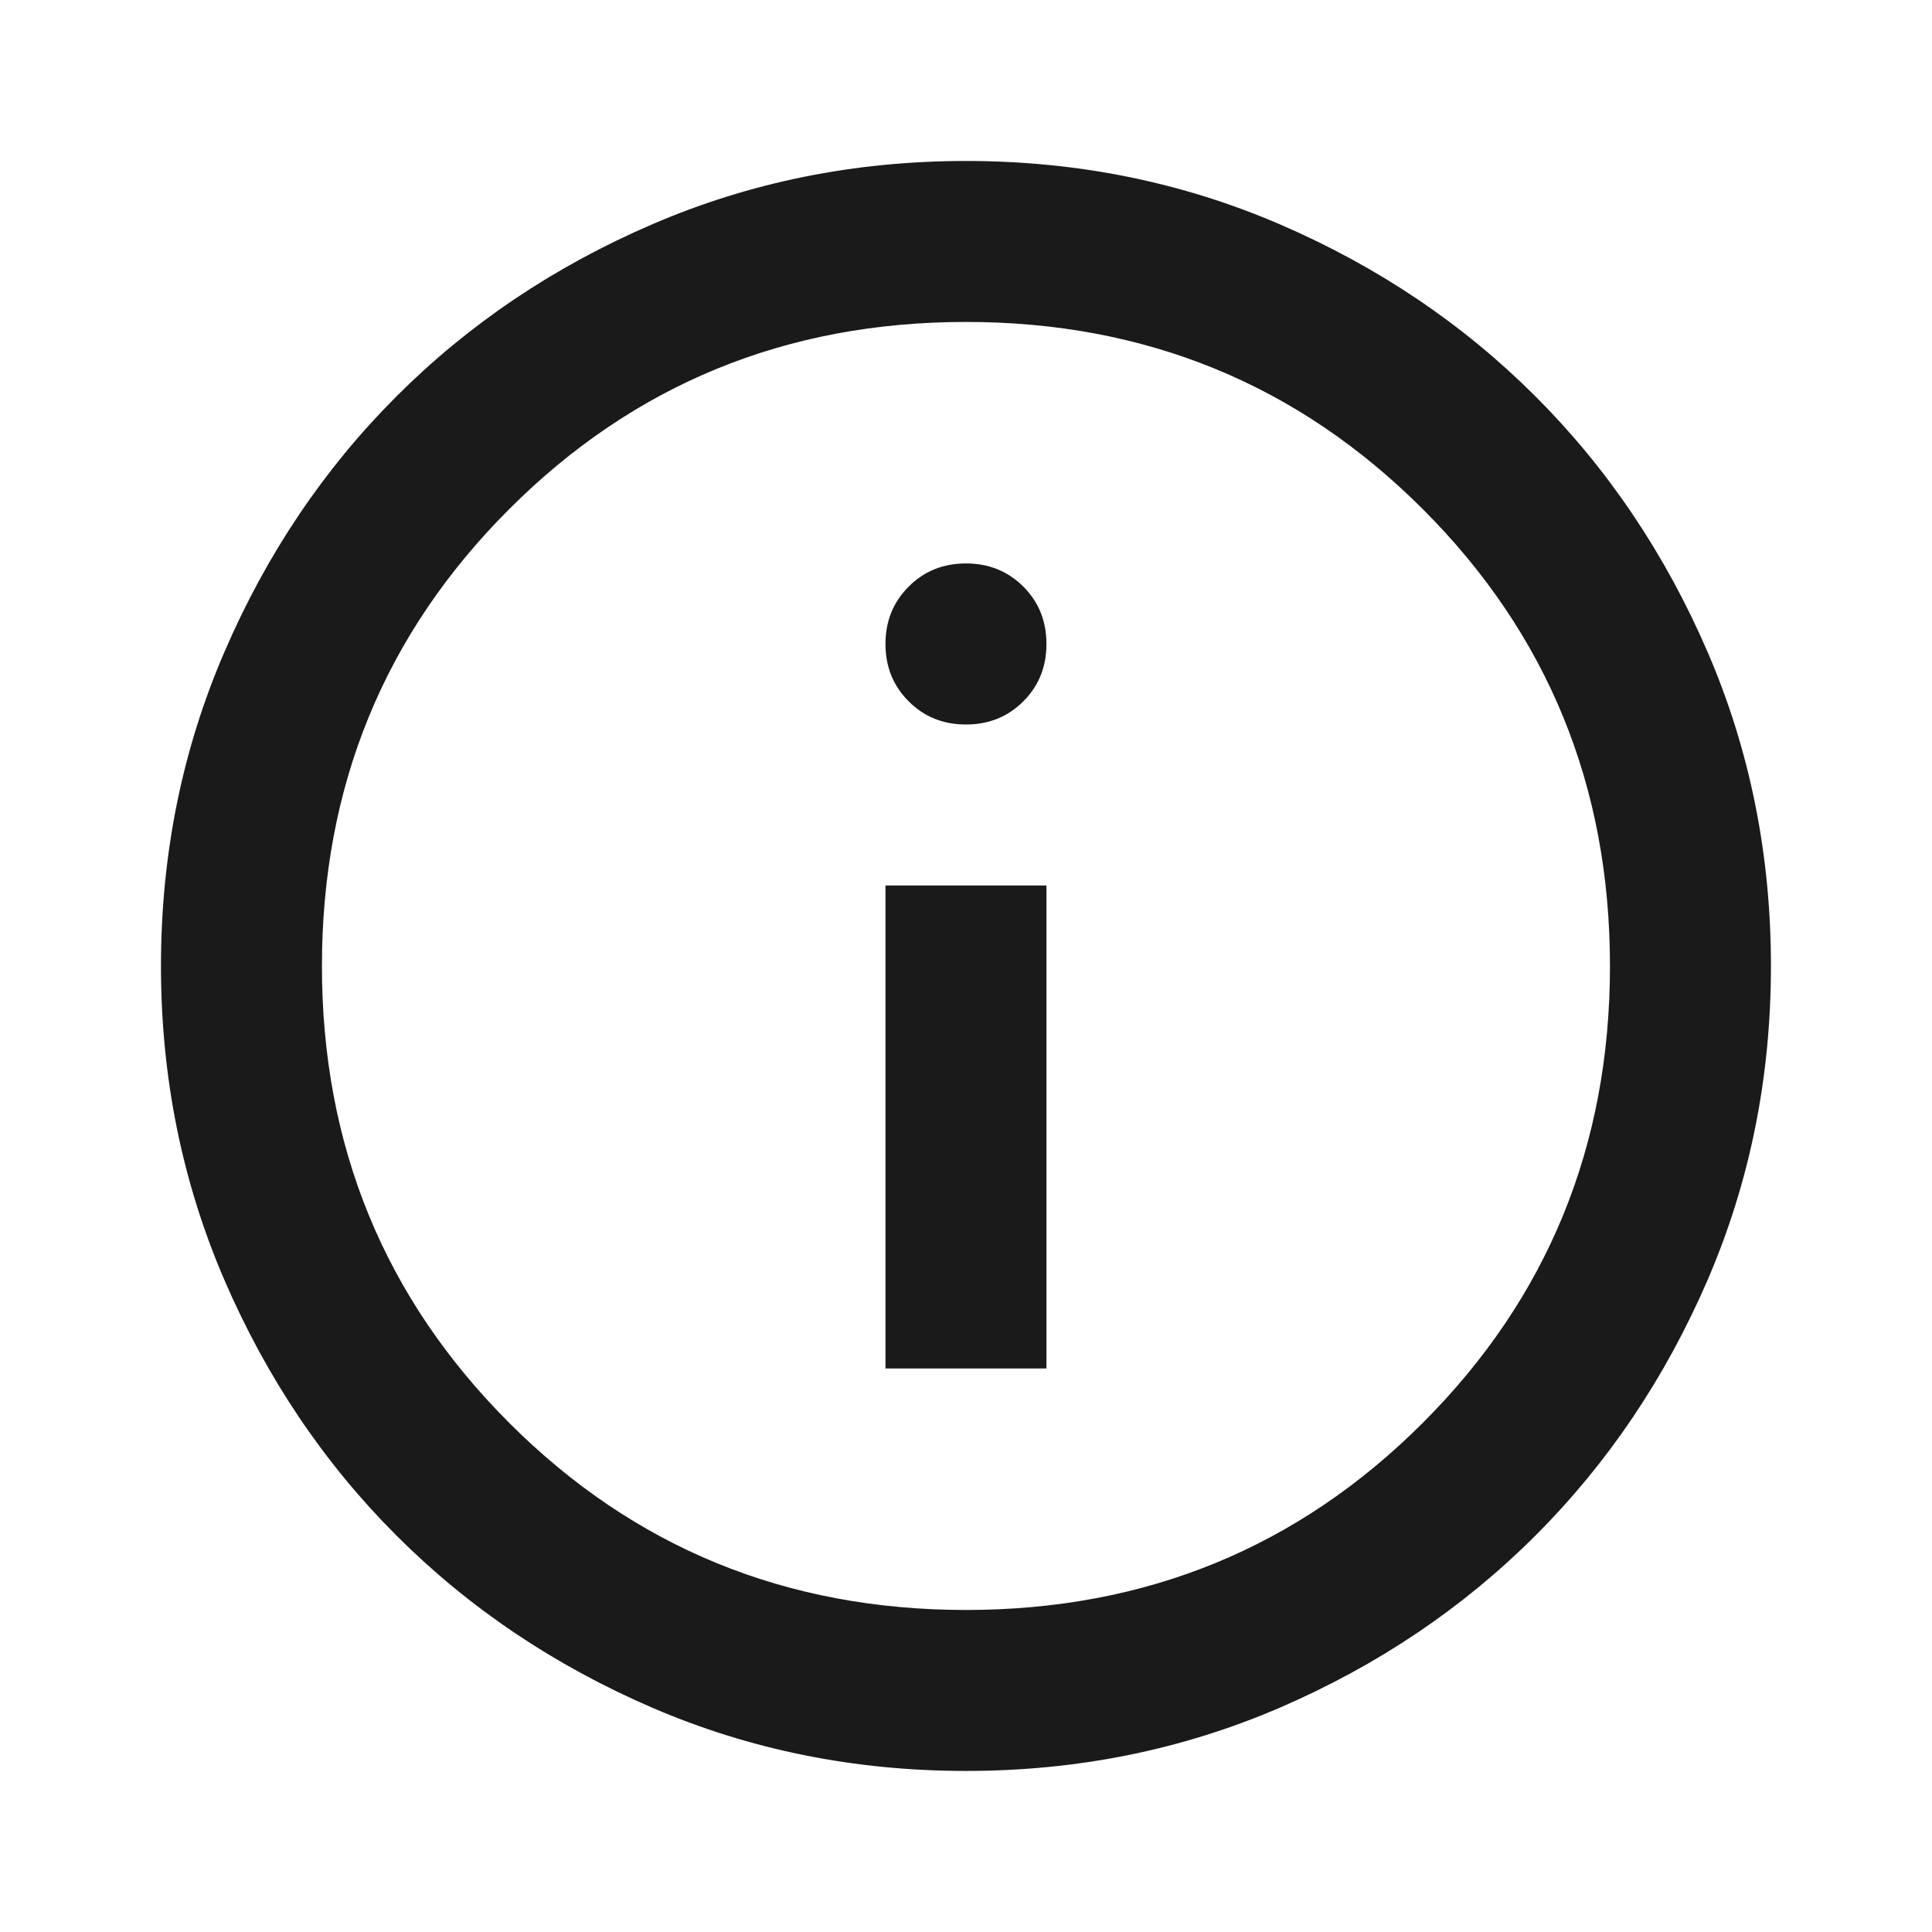 <svg width="22" height="22" viewBox="0 0 22 22" fill="none" xmlns="http://www.w3.org/2000/svg">
<path d="M10.083 15.583H11.916V10.083H10.083V15.583ZM11 8.25C11.259 8.25 11.477 8.162 11.653 7.986C11.829 7.81 11.916 7.593 11.916 7.333C11.916 7.073 11.829 6.856 11.653 6.68C11.477 6.504 11.259 6.416 11 6.416C10.74 6.416 10.522 6.504 10.347 6.68C10.171 6.856 10.083 7.073 10.083 7.333C10.083 7.593 10.171 7.81 10.347 7.986C10.522 8.162 10.74 8.25 11 8.25ZM11 20.166C9.732 20.166 8.54 19.926 7.425 19.445C6.309 18.963 5.339 18.31 4.514 17.485C3.689 16.66 3.036 15.69 2.555 14.575C2.074 13.459 1.833 12.268 1.833 11C1.833 9.732 2.074 8.54 2.555 7.425C3.036 6.309 3.689 5.339 4.514 4.514C5.339 3.689 6.309 3.036 7.425 2.555C8.54 2.074 9.732 1.833 11 1.833C12.268 1.833 13.459 2.074 14.575 2.555C15.69 3.036 16.66 3.689 17.485 4.514C18.31 5.339 18.963 6.309 19.445 7.425C19.926 8.54 20.166 9.732 20.166 11C20.166 12.268 19.926 13.459 19.445 14.575C18.963 15.69 18.31 16.66 17.485 17.485C16.66 18.31 15.69 18.963 14.575 19.445C13.459 19.926 12.268 20.166 11 20.166ZM11 18.333C13.047 18.333 14.781 17.623 16.202 16.202C17.623 14.781 18.333 13.047 18.333 11C18.333 8.952 17.623 7.218 16.202 5.798C14.781 4.377 13.047 3.666 11 3.666C8.952 3.666 7.218 4.377 5.798 5.798C4.377 7.218 3.666 8.952 3.666 11C3.666 13.047 4.377 14.781 5.798 16.202C7.218 17.623 8.952 18.333 11 18.333Z" fill="#1A1A1A"/>
</svg>

